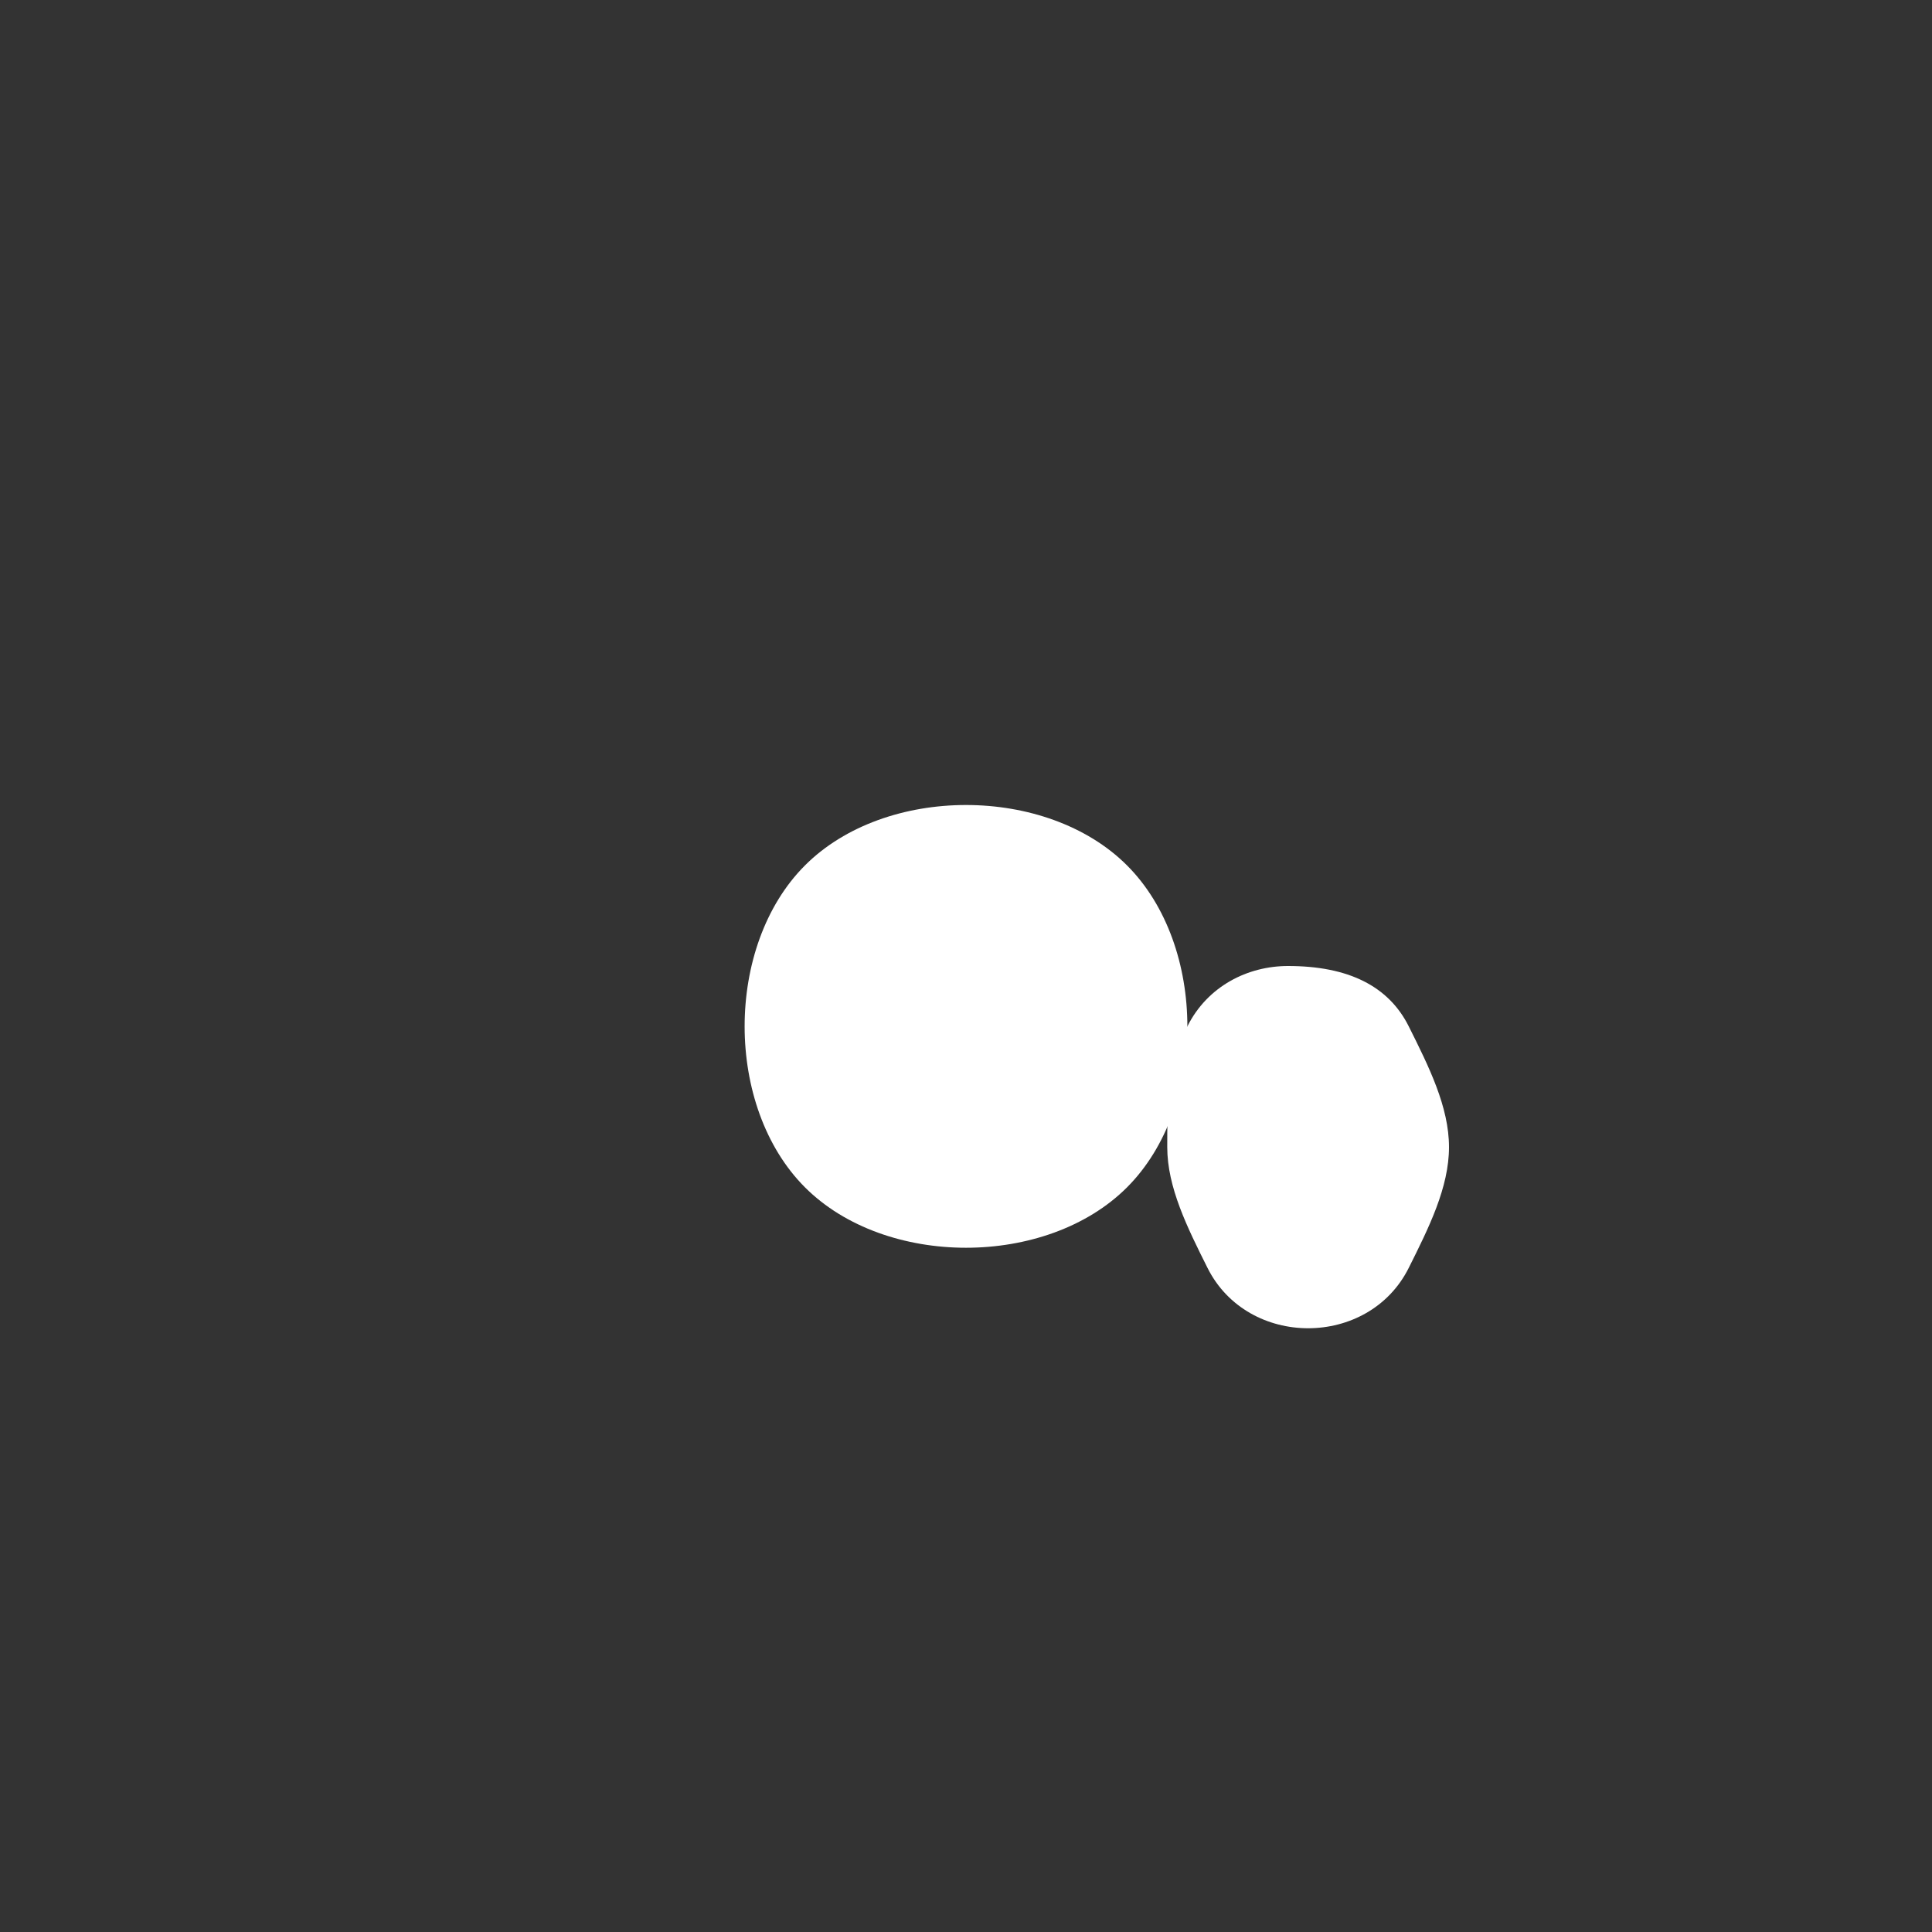 <svg width="48" height="48" viewBox="0 0 48 48" fill="none" xmlns="http://www.w3.org/2000/svg">
  <rect x="0" y="0" width="48" height="48" fill="#333333" stroke="none"/>
  <!-- Cloud -->
  <path d="M24 20C22.5 20 21 20.5 20 21.5C19 22.5 18.5 24 18.5 25.5C18.5 27 19 28.5 20 29.5C21 30.5 22.5 31 24 31C25.5 31 27 30.5 28 29.5C29 28.5 29.5 27 29.5 25.5C29.5 24 29 22.5 28 21.5C27 20.5 25.5 20 24 20Z" fill="white"/>
  
  <!-- Additional cloud part -->
  <path d="M32 24C31 24 30 24.5 29.5 25.5C29 26.5 29 27.5 29 28.5C29 29.5 29.5 30.5 30 31.5C30.5 32.5 31.5 33 32.5 33C33.5 33 34.5 32.5 35 31.5C35.5 30.5 36 29.5 36 28.5C36 27.5 35.5 26.5 35 25.5C34.5 24.5 33.5 24 32 24Z" fill="white"/>
</svg>
